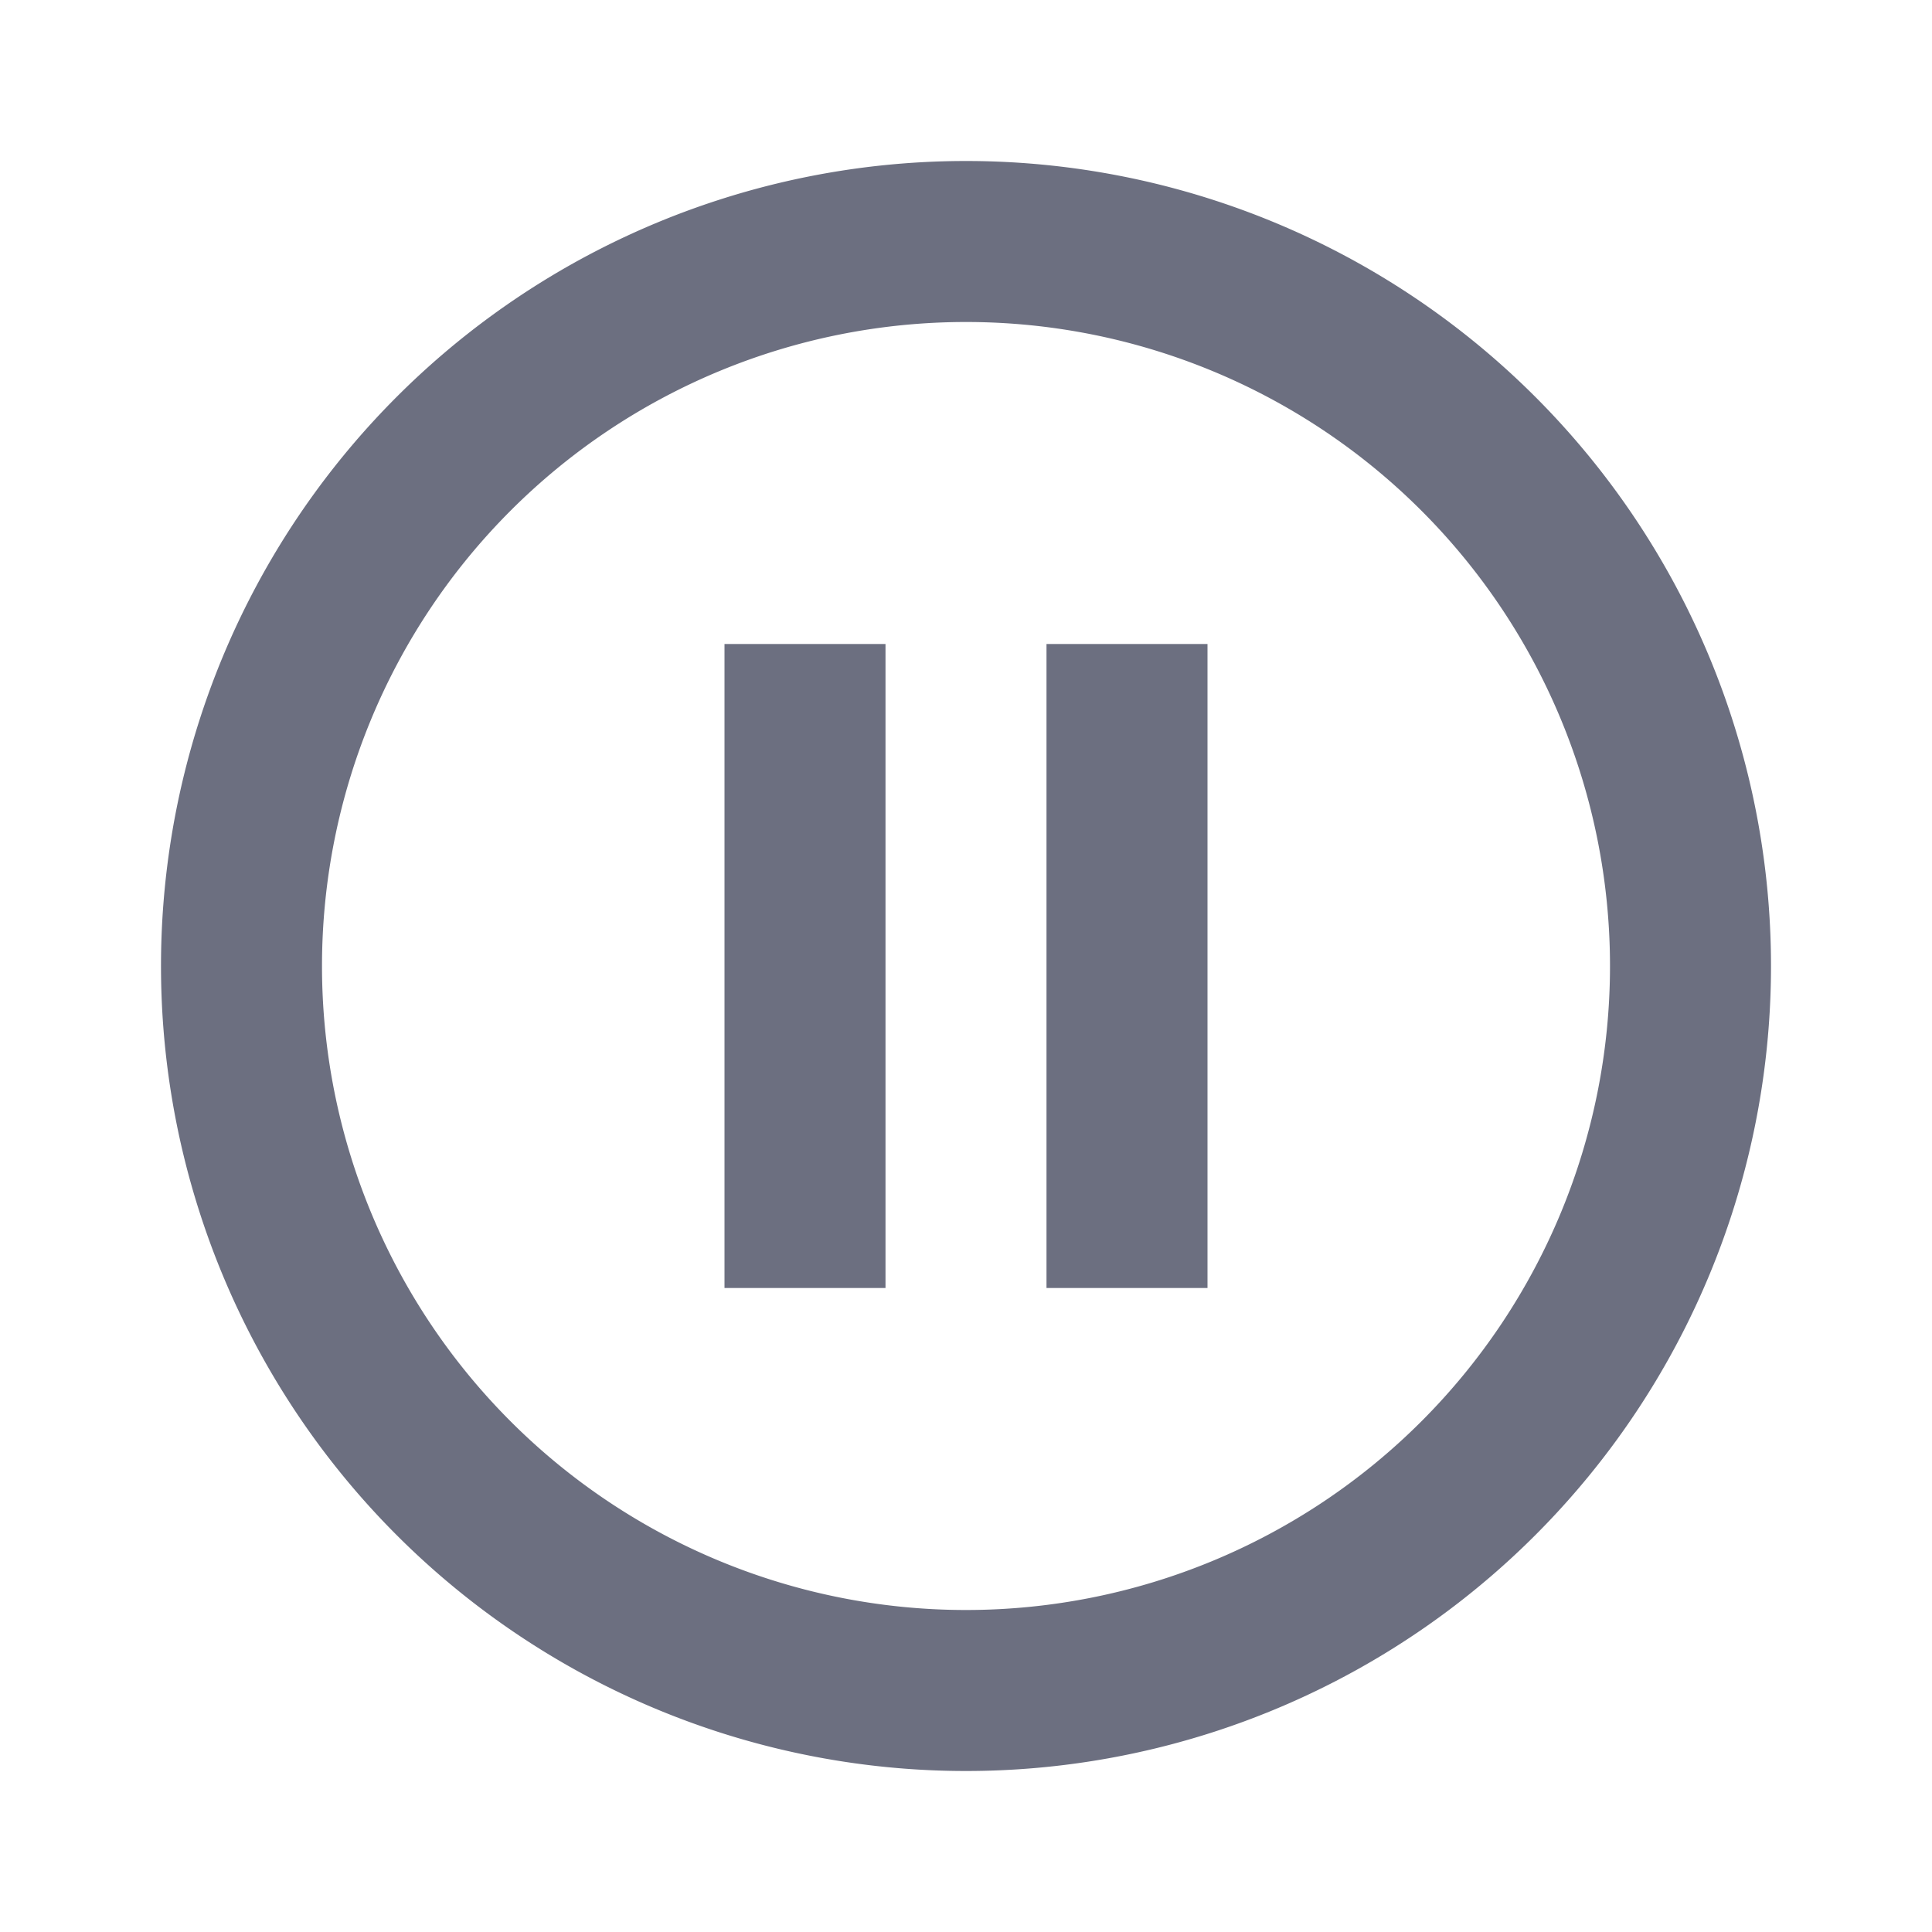 <svg xmlns="http://www.w3.org/2000/svg" width="18" height="18" fill="none" viewBox="0 0 18 18">
  <path fill="#6C6F80" fill-rule="evenodd" d="M9.75 12V6h1.5v6h-1.5Zm-3 0V6h1.5v6h-1.5ZM9 1.5a7.5 7.5 0 1 1 0 15 7.5 7.5 0 0 1 0-15ZM9 3a6 6 0 1 0 0 12A6 6 0 0 0 9 3Z" clip-rule="evenodd"/>
</svg>
